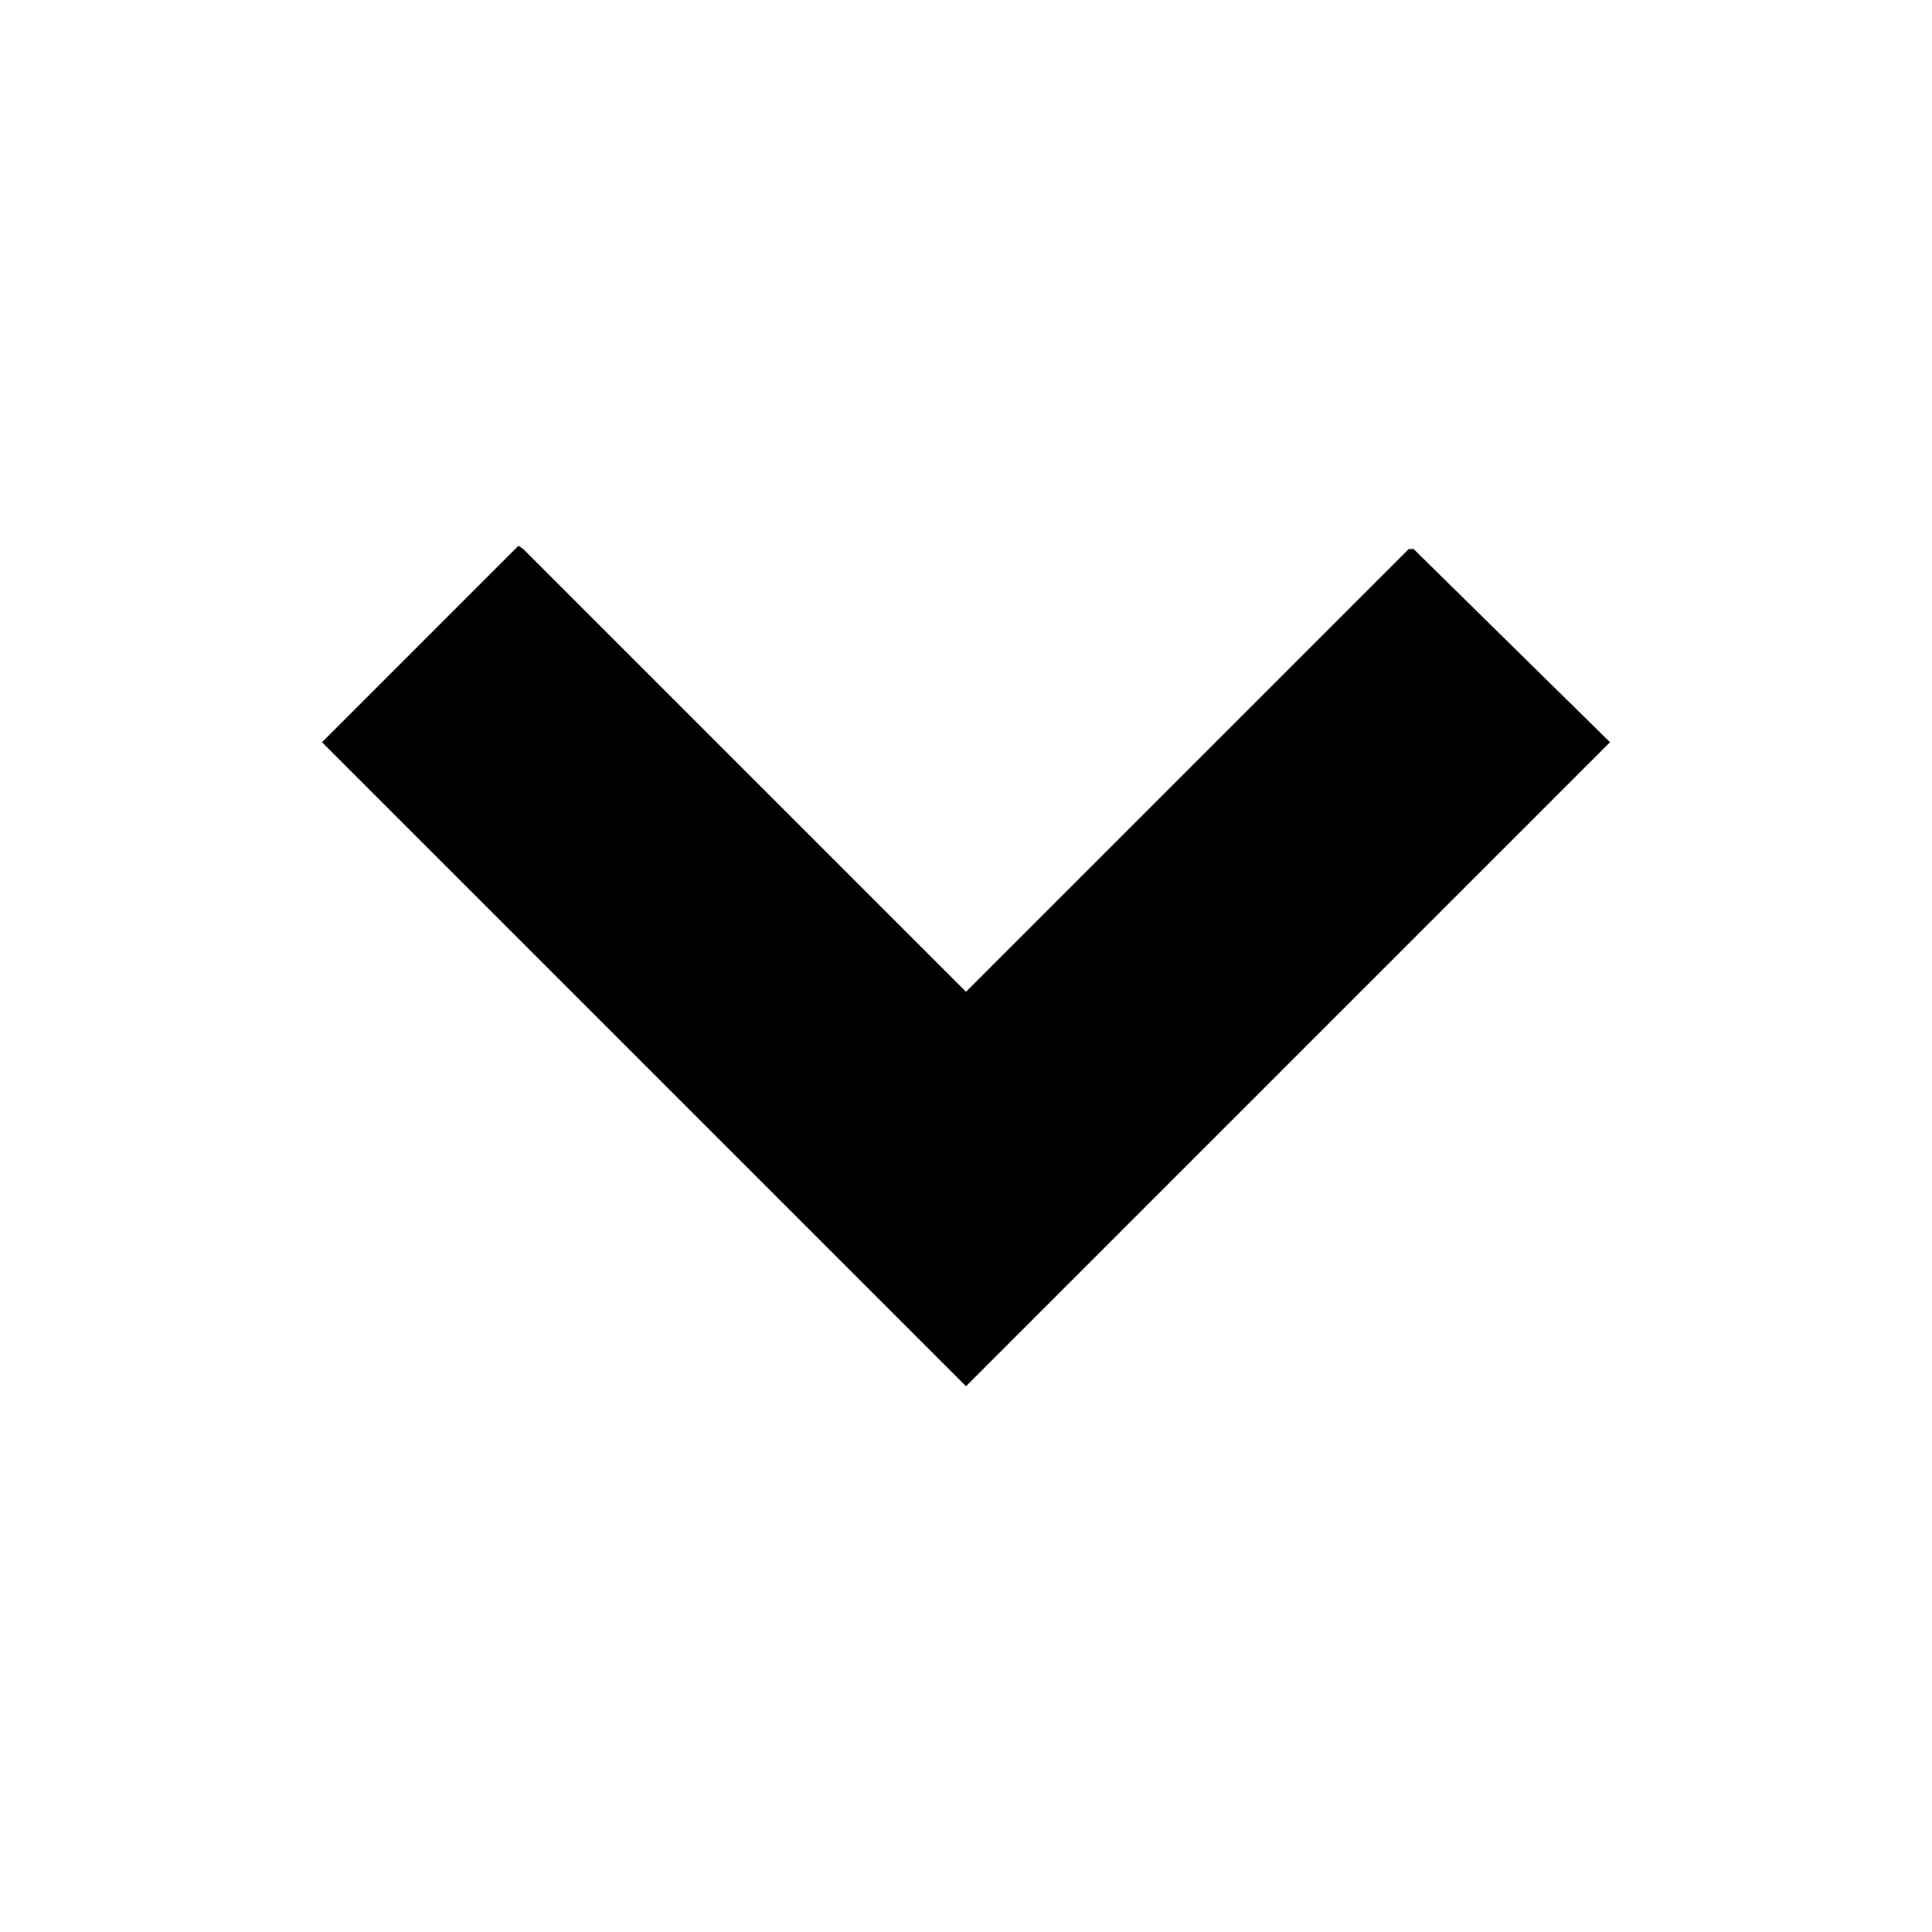 <svg xmlns="http://www.w3.org/2000/svg" viewBox="0 0 24 24"><defs><style>.cls-1{fill:none;}</style></defs><g id="icons"><g id="chevron-arrow-down-bold"><rect id="margin" class="cls-1" width="24" height="24"/><path id="icon" d="M6.5,6.82l5.5,5.5,5.5-5.5.06,0L20,9.22l-8,8-8-8L6.44,6.78"/></g></g></svg>